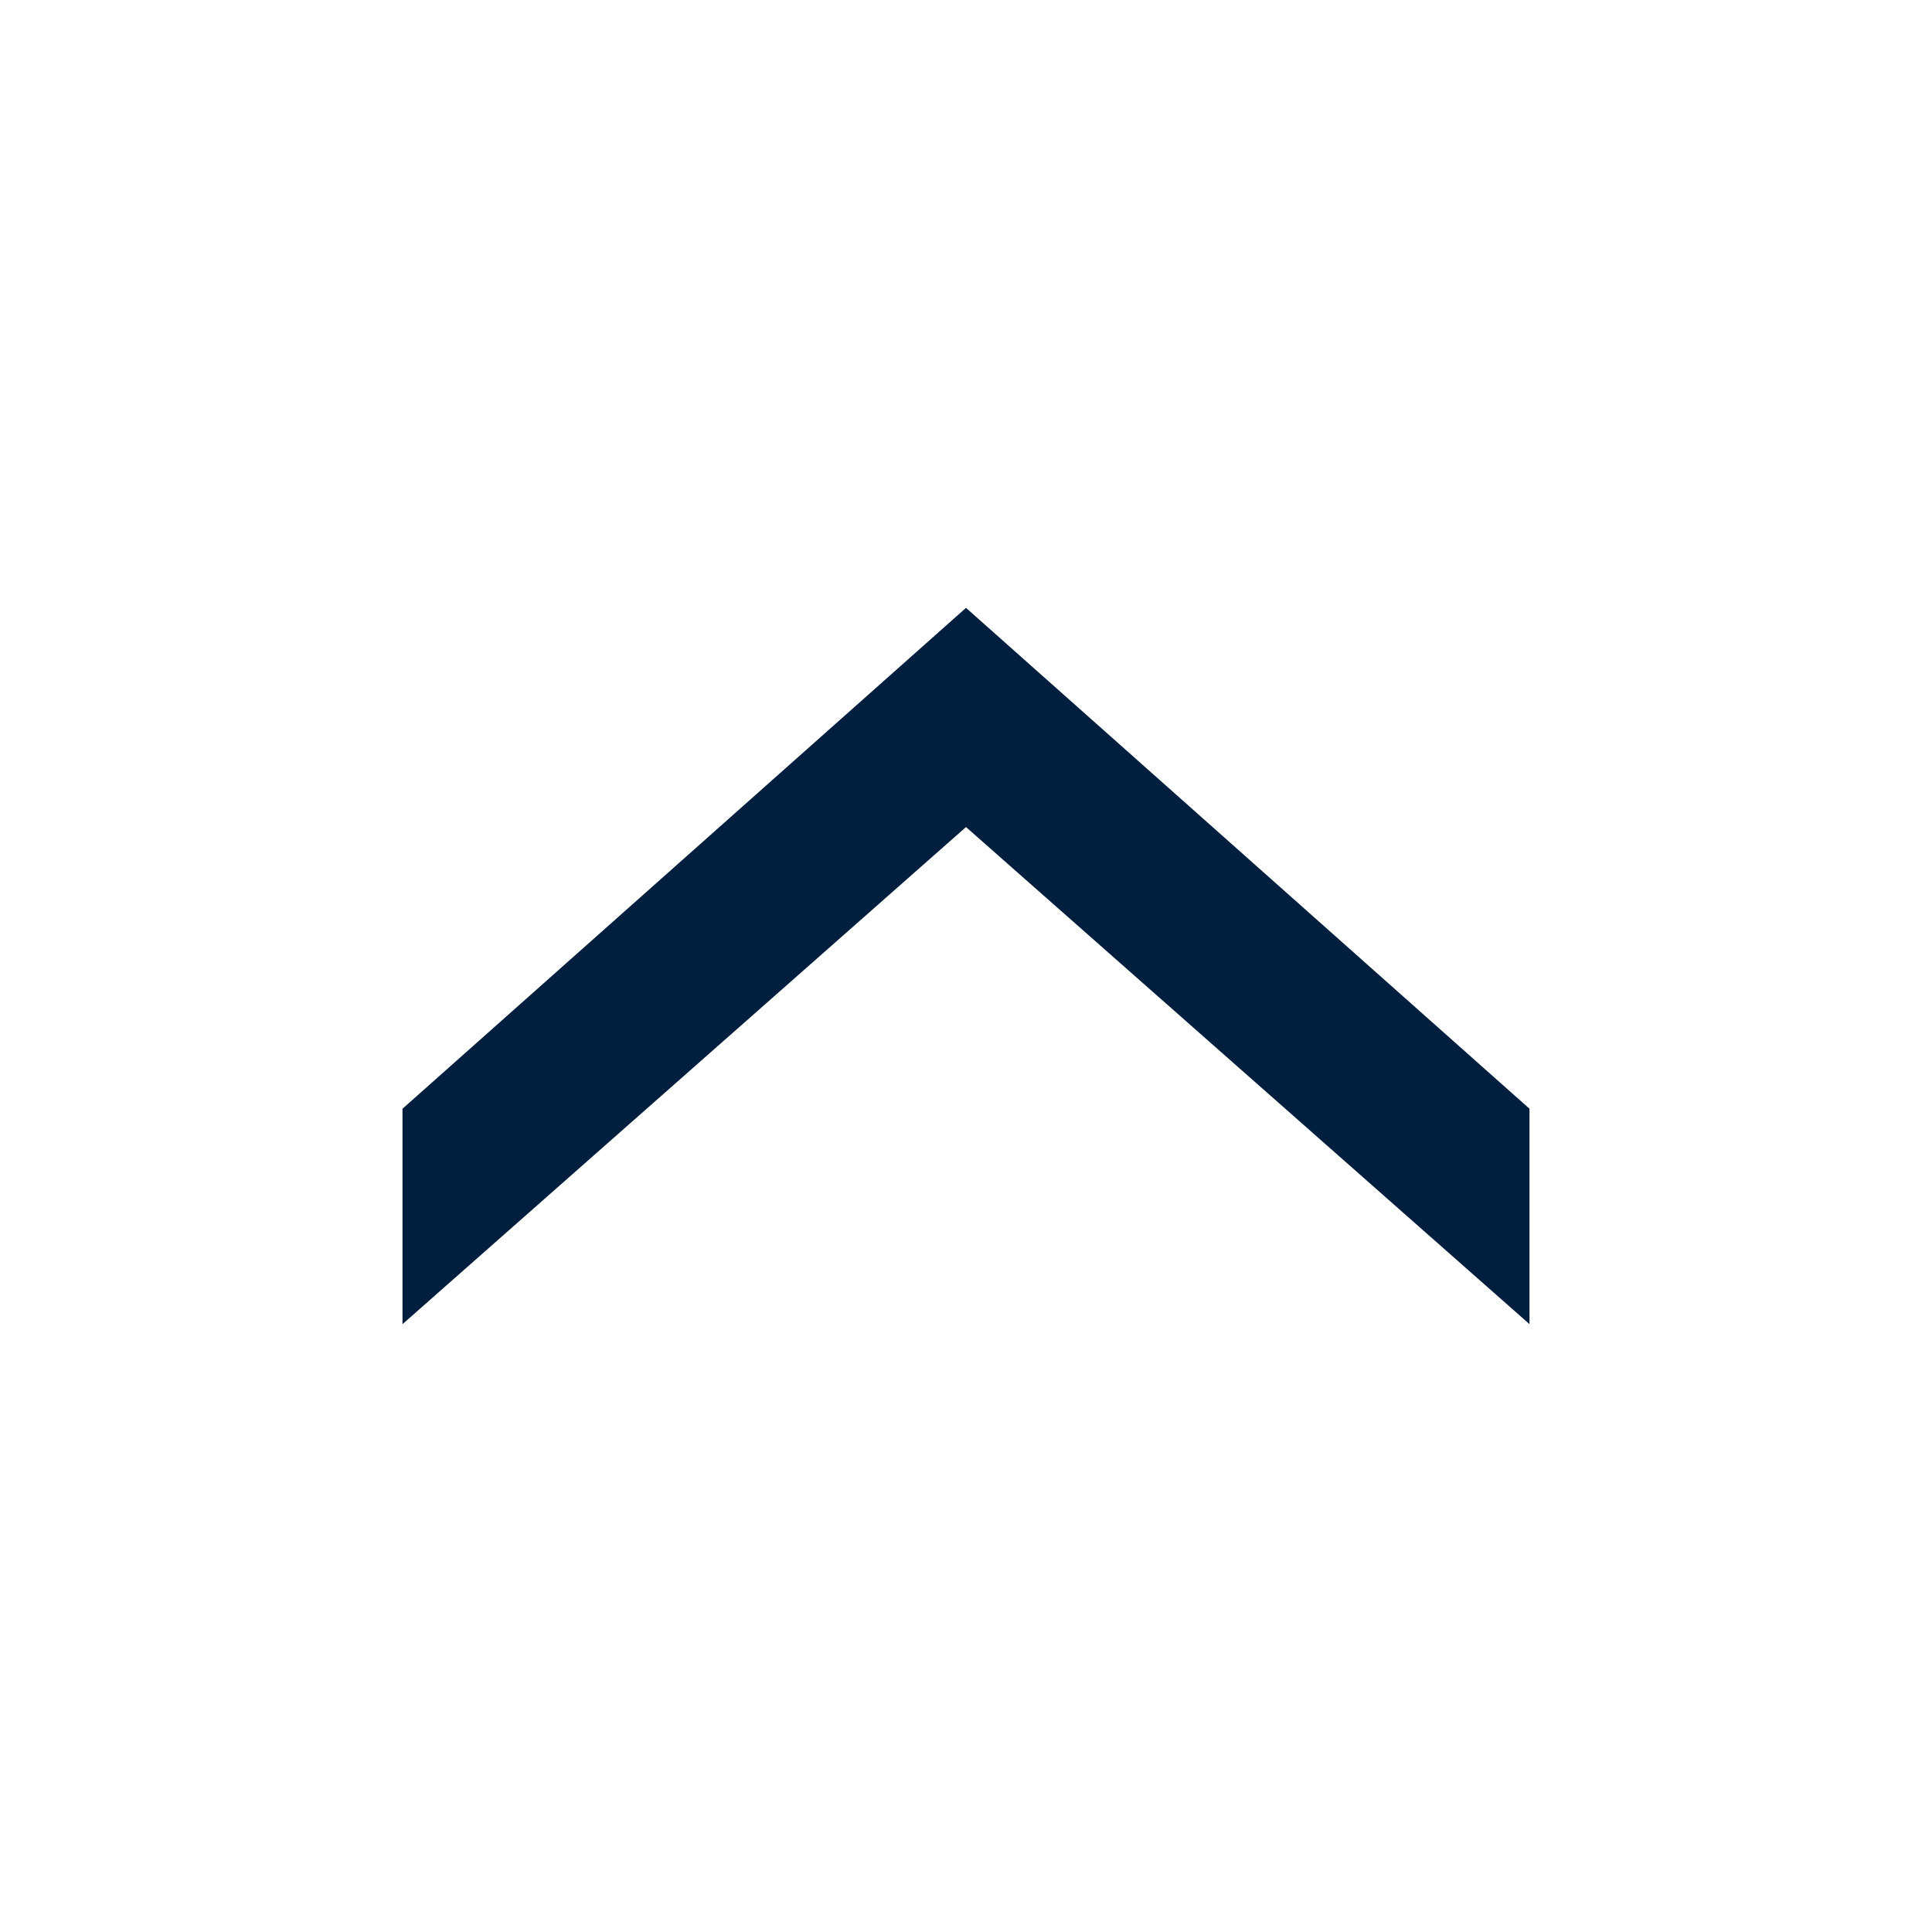 <?xml version="1.0" encoding="UTF-8"?>
<svg width="24px" height="24px" viewBox="0 0 24 24" version="1.1" xmlns="http://www.w3.org/2000/svg" xmlns:xlink="http://www.w3.org/1999/xlink">
    <!-- Generator: Sketch 62 (91390) - https://sketch.com -->
    <title>icons / 24x24 / chevron / up</title>
    <desc>Created with Sketch.</desc>
    <g id="icons-/-24x24-/-chevron-/-up" stroke="none" stroke-width="1" fill="none" fill-rule="evenodd">
        <g id="icon" fill="#001E3E" fill-rule="nonzero">
            <polygon id="shape" transform="translate(12, 12) rotate(270) translate(-12, -12) " points="13.726 12 7.551 5 10.227 5 16.449 12 10.227 19 7.551 19"></polygon>
        </g>
    </g>
</svg>